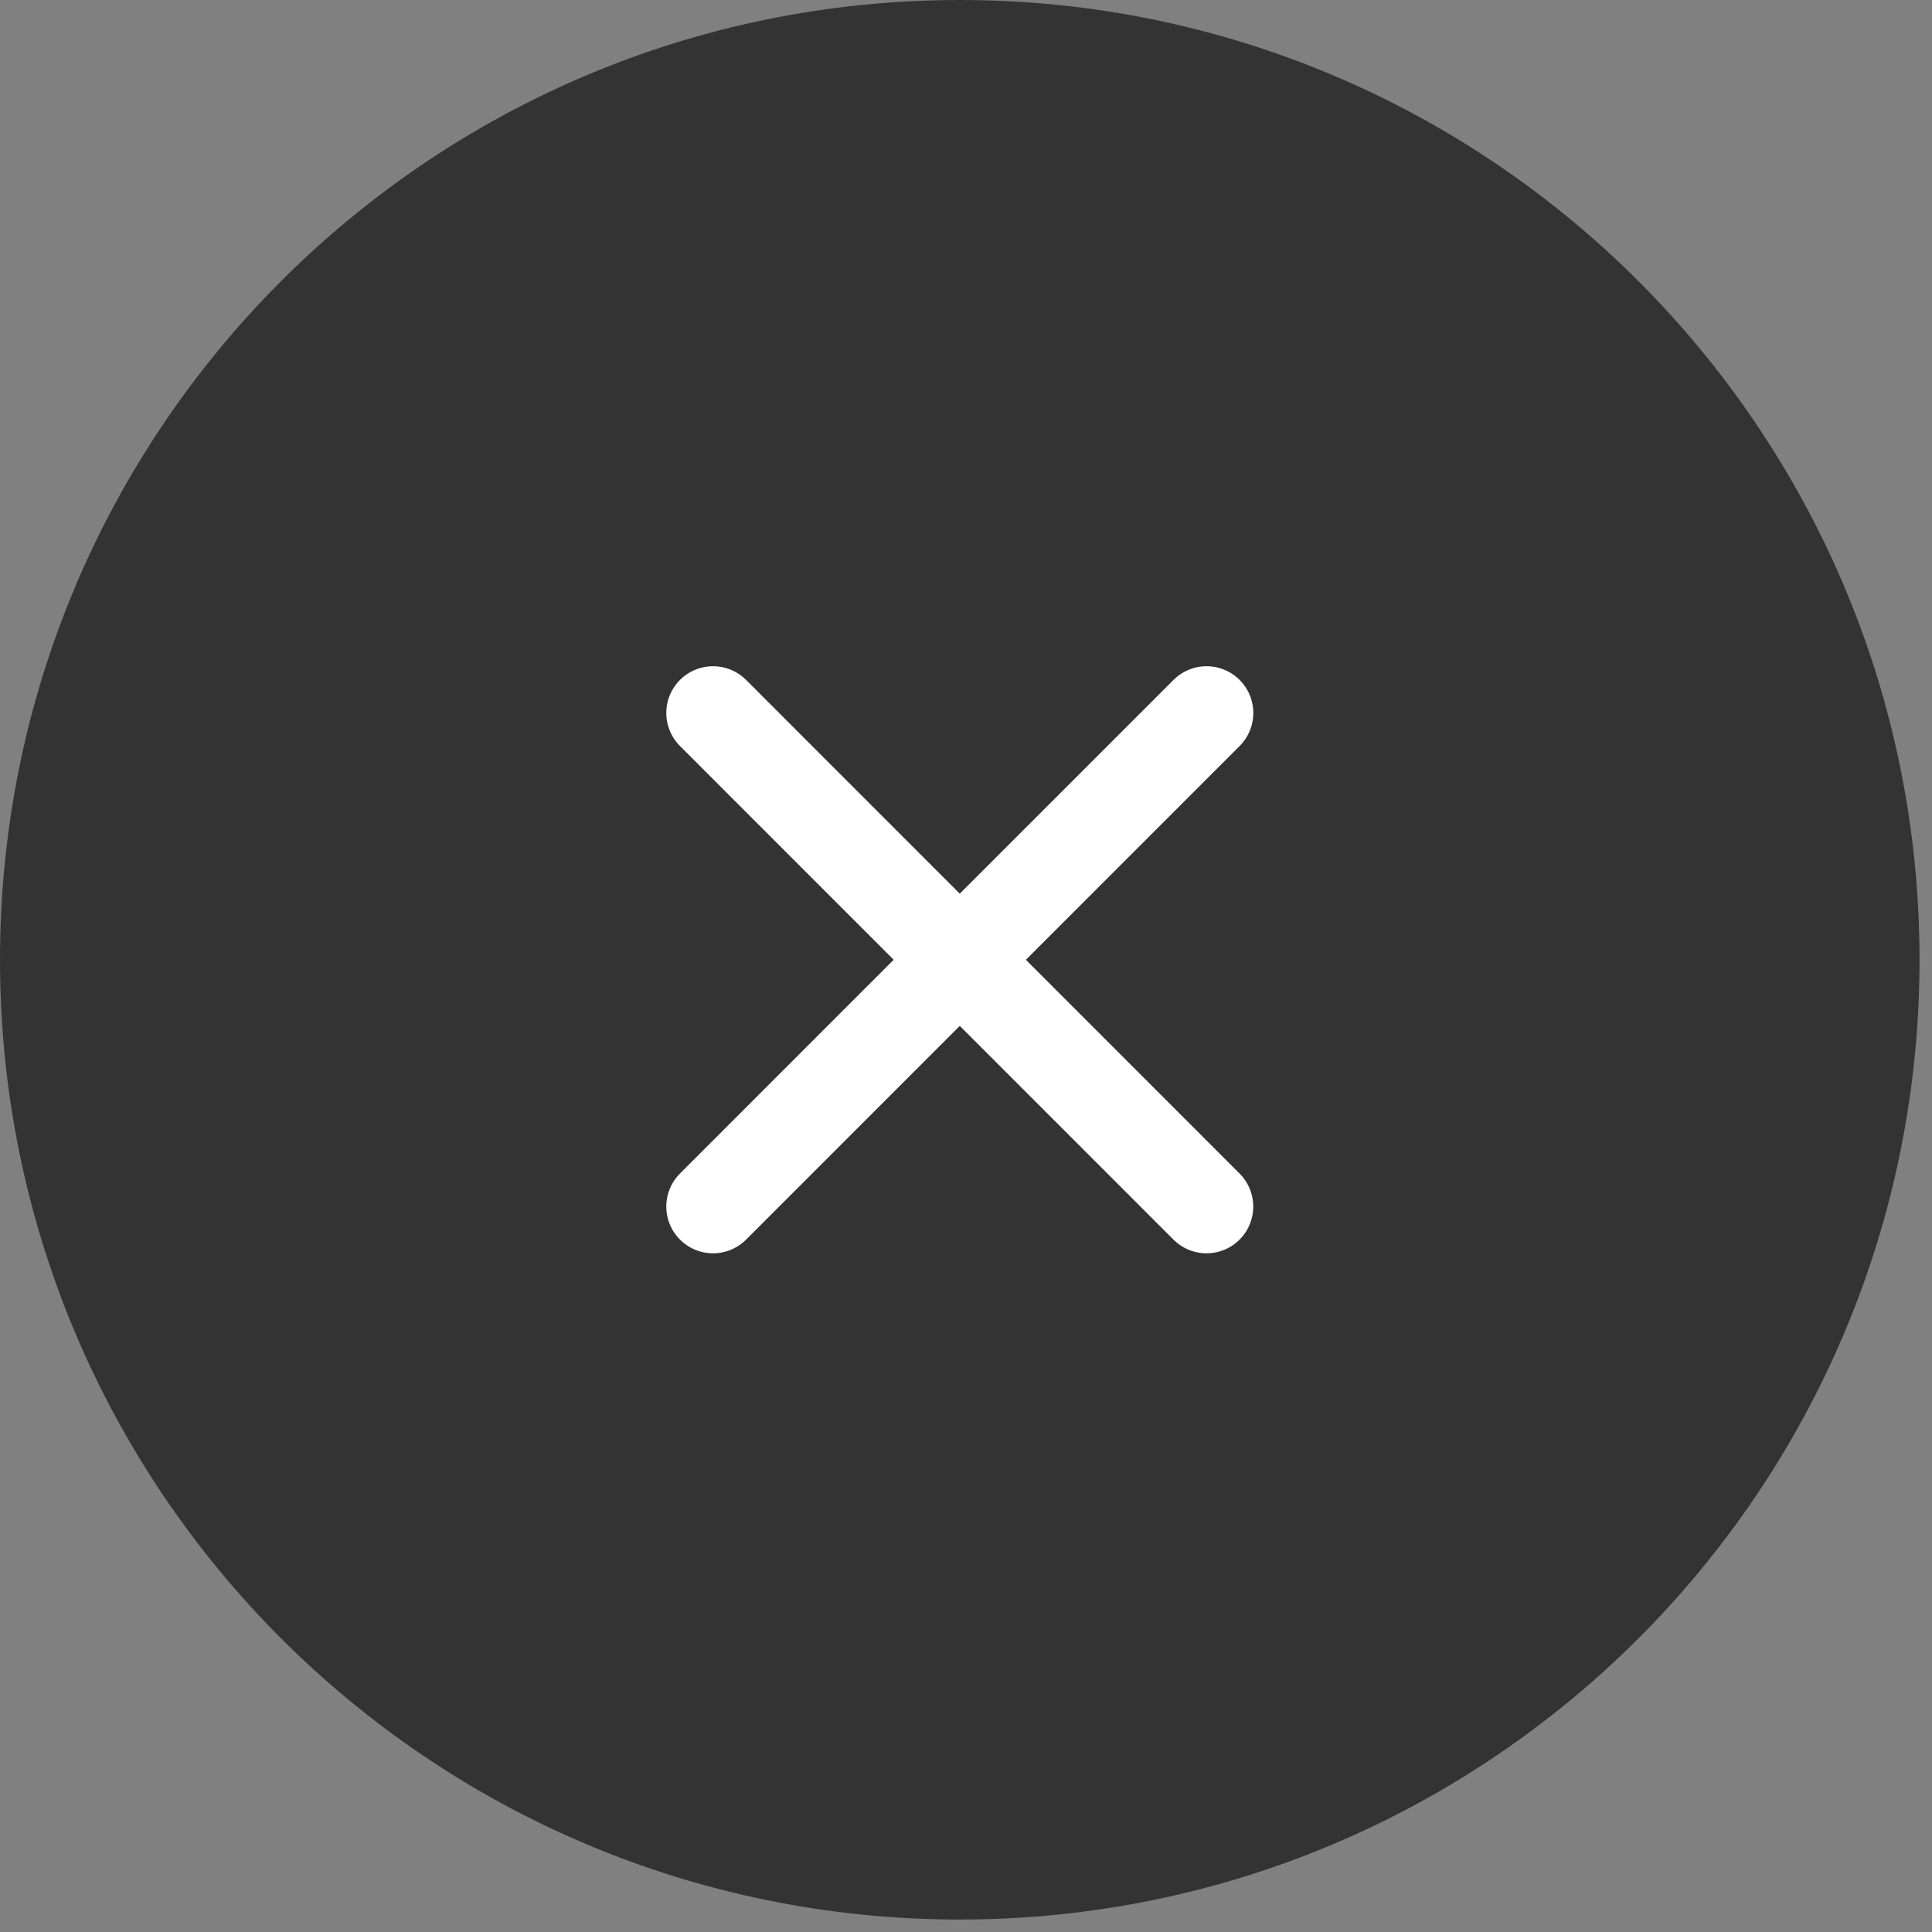<svg xmlns="http://www.w3.org/2000/svg" width="31" height="31" viewBox="0 0 31 31">
    <rect x="0" y="0" width="31" height="31" fill="#808080" stroke="none"/>
    <g fill="none" fill-rule="evenodd">
        <g>
            <g>
                <g>
                    <path fill="#333" d="M15.4 30.8C6.895 30.8 0 23.905 0 15.4S6.895 0 15.4 0s15.4 6.895 15.4 15.4-6.895 15.4-15.4 15.4z" transform="translate(-967 -166) translate(247 131) translate(720 35)"/>
                    <path stroke="#FFF" stroke-linecap="round" stroke-linejoin="round" stroke-width="1.5" d="M19.36 11.44L11.441 19.36M11.441 11.44L19.359 19.36" transform="translate(-967 -166) translate(247 131) translate(720 35)"/>
                </g>
            </g>
        </g>
    </g>
</svg>
